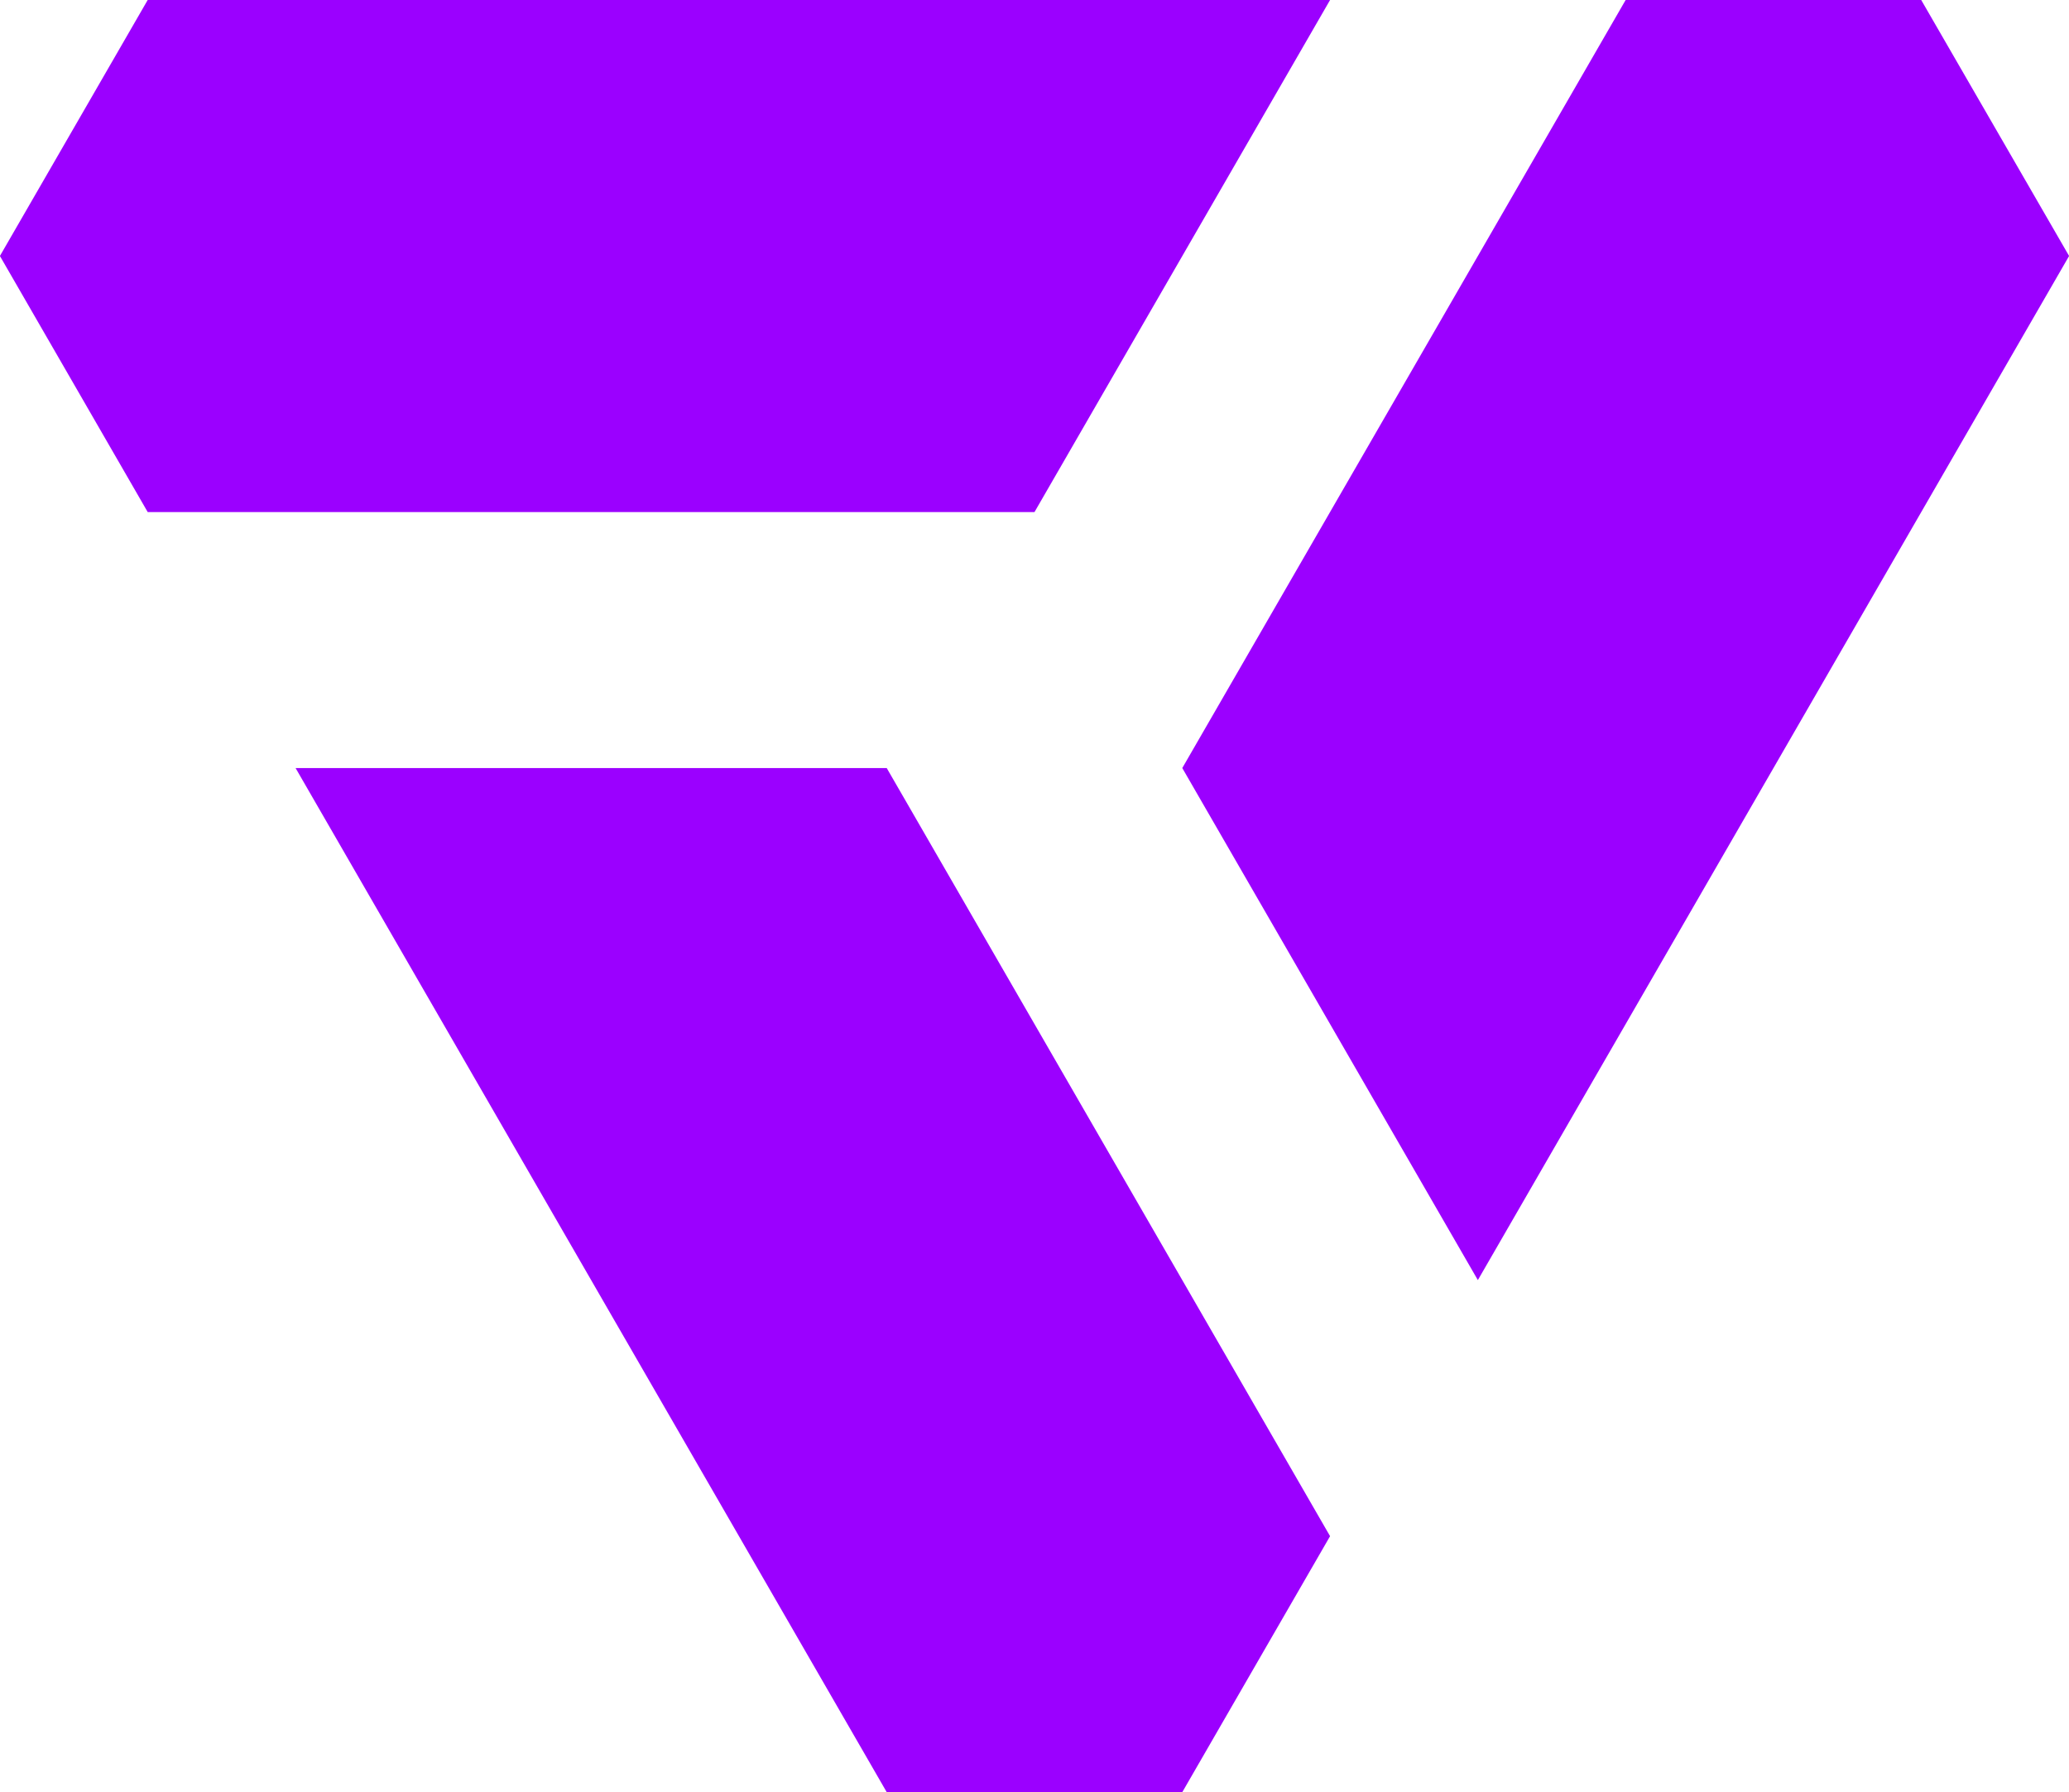 <svg viewBox="0 0 224 194" xmlns="http://www.w3.org/2000/svg"><g fill="#9b00ff"><path d="m112 55.43 32-55.43h-128.01l-16 27.71 16 27.72z"/><path d="m96 83.14h-64l64 110.86h32l16-27.71z"/><path d="m224.01 27.71-16.01-27.71h-32l-48 83.14 32 55.43z"/></g></svg>